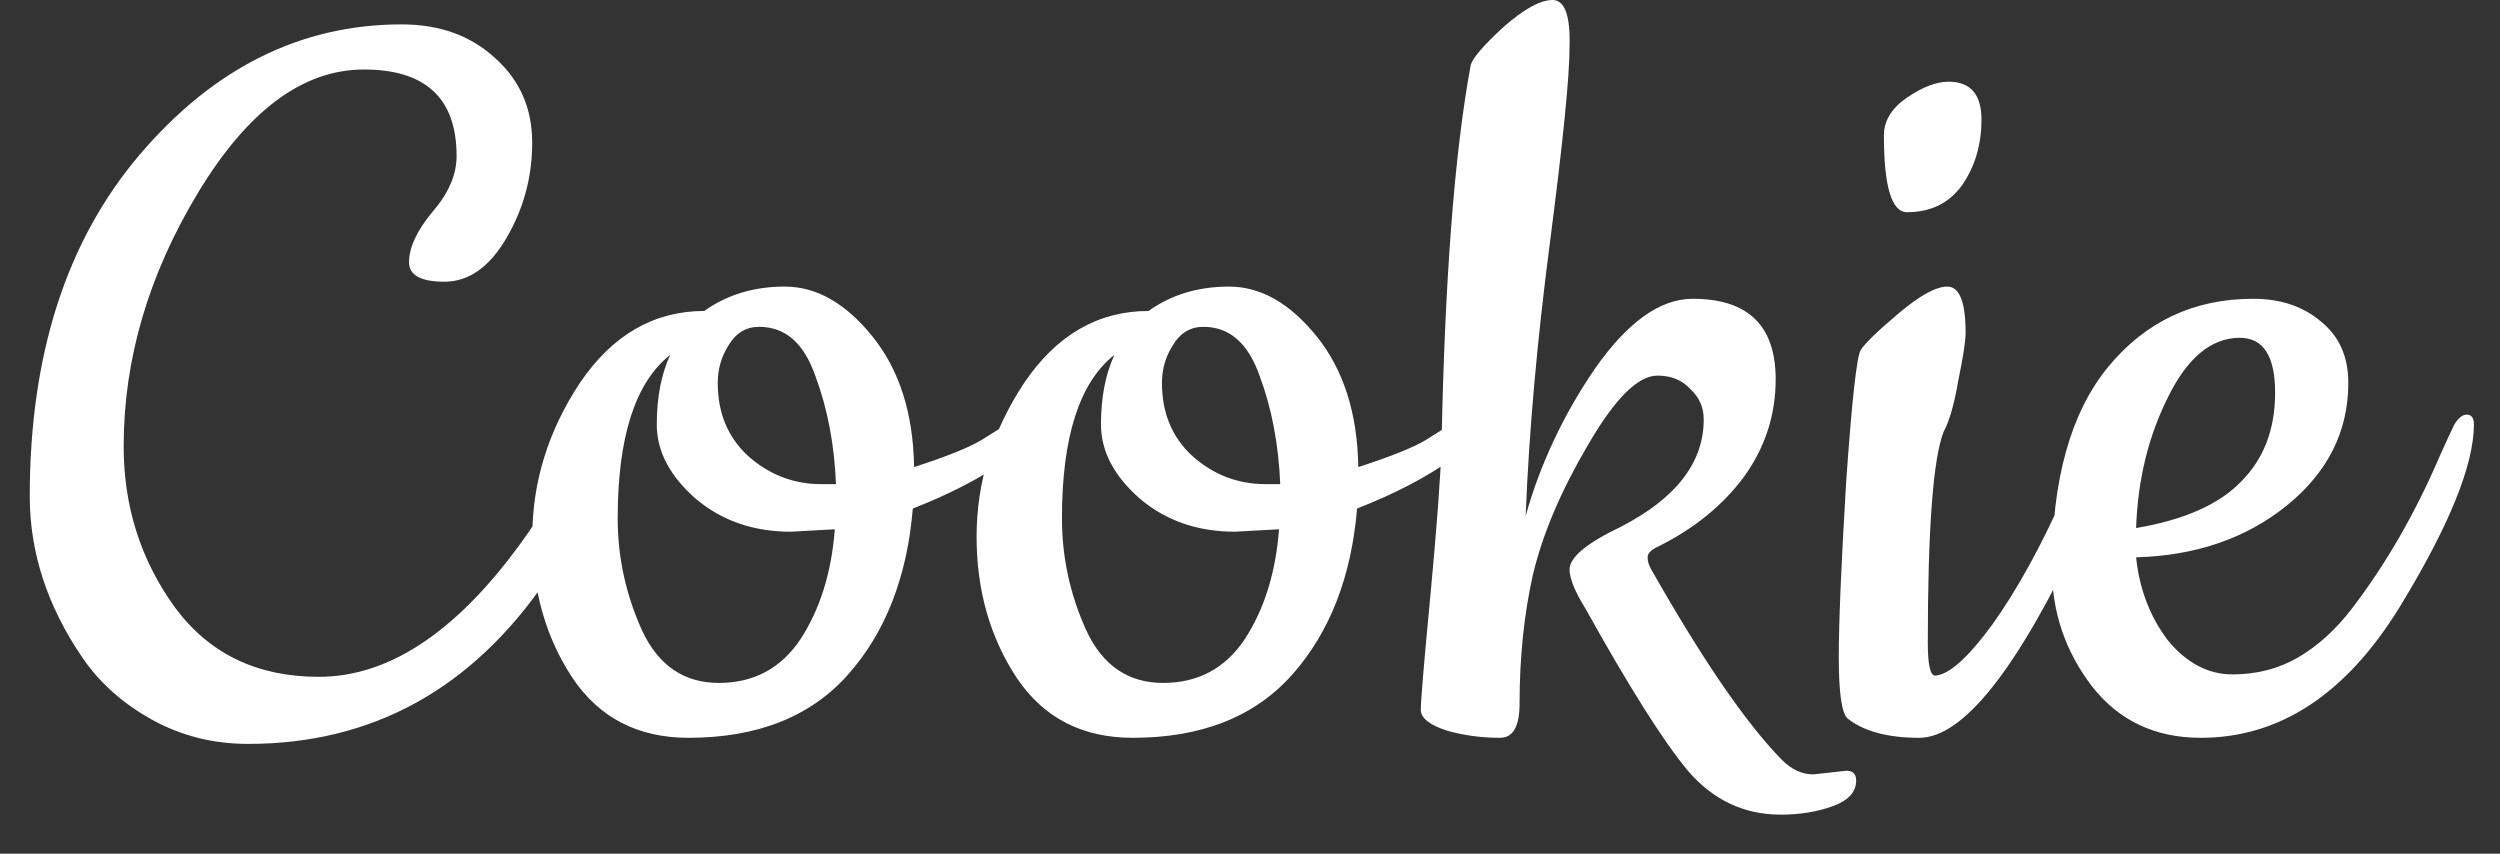 <svg width="41" height="14" viewBox="0 0 41 14" fill="none" xmlns="http://www.w3.org/2000/svg">
<rect x="0" y="0" width="41" height="14" fill="#333333" stroke="none"/>
<path d="M8.688 8.7C8.782 8.567 8.915 8.333 9.088 8C9.515 7.24 9.768 6.86 9.848 6.86C9.942 6.86 9.988 6.913 9.988 7.02C9.988 7.673 9.648 8.5 8.968 9.5C7.742 11.3 6.108 12.2 4.068 12.2C3.495 12.2 2.968 12.067 2.488 11.8C2.008 11.533 1.628 11.193 1.348 10.78C0.775 9.94 0.488 9.06 0.488 8.14C0.488 5.82 1.088 3.953 2.288 2.54C3.502 1.113 4.935 0.4 6.588 0.4C7.215 0.4 7.728 0.587 8.128 0.96C8.528 1.32 8.728 1.78 8.728 2.34C8.728 2.9 8.588 3.42 8.308 3.9C8.028 4.38 7.688 4.62 7.288 4.62C6.902 4.62 6.708 4.513 6.708 4.3C6.708 4.06 6.835 3.787 7.088 3.48C7.355 3.173 7.488 2.867 7.488 2.56C7.488 1.613 6.982 1.14 5.968 1.14C4.968 1.14 4.062 1.813 3.248 3.16C2.435 4.507 2.028 5.893 2.028 7.32C2.028 8.307 2.308 9.187 2.868 9.96C3.428 10.72 4.215 11.1 5.228 11.1C6.428 11.1 7.582 10.3 8.688 8.7ZM14.991 7.66C15.524 7.487 15.89 7.34 16.09 7.22C16.304 7.087 16.464 6.987 16.57 6.92L16.811 6.78C16.877 6.74 16.93 6.72 16.971 6.72C17.077 6.72 17.131 6.78 17.131 6.9C17.131 7.02 16.924 7.233 16.511 7.54C16.097 7.833 15.584 8.1 14.97 8.34C14.877 9.46 14.524 10.367 13.911 11.06C13.297 11.753 12.424 12.1 11.29 12.1C10.464 12.1 9.83 11.773 9.39 11.12C8.95 10.453 8.73 9.68 8.73 8.8C8.73 7.907 8.99 7.067 9.51 6.28C10.044 5.493 10.724 5.1 11.55 5.1C11.924 4.833 12.364 4.7 12.87 4.7C13.39 4.7 13.87 4.973 14.31 5.52C14.751 6.067 14.977 6.78 14.991 7.66ZM13.691 8.68L12.97 8.72C12.357 8.72 11.837 8.54 11.411 8.18C10.984 7.807 10.771 7.4 10.771 6.96C10.771 6.52 10.844 6.14 10.991 5.82C10.417 6.273 10.13 7.167 10.13 8.5C10.13 9.14 10.264 9.753 10.53 10.34C10.797 10.913 11.217 11.2 11.79 11.2C12.364 11.2 12.81 10.96 13.13 10.48C13.45 9.987 13.637 9.387 13.691 8.68ZM12.45 5.36C12.237 5.36 12.07 5.46 11.95 5.66C11.831 5.847 11.771 6.053 11.771 6.28C11.771 6.773 11.937 7.173 12.271 7.48C12.617 7.787 13.017 7.94 13.47 7.94H13.71C13.684 7.287 13.57 6.693 13.37 6.16C13.184 5.627 12.877 5.36 12.45 5.36ZM22.276 7.66C22.809 7.487 23.176 7.34 23.376 7.22C23.589 7.087 23.749 6.987 23.856 6.92L24.096 6.78C24.162 6.74 24.216 6.72 24.256 6.72C24.362 6.72 24.416 6.78 24.416 6.9C24.416 7.02 24.209 7.233 23.796 7.54C23.382 7.833 22.869 8.1 22.256 8.34C22.162 9.46 21.809 10.367 21.196 11.06C20.582 11.753 19.709 12.1 18.576 12.1C17.749 12.1 17.116 11.773 16.676 11.12C16.236 10.453 16.016 9.68 16.016 8.8C16.016 7.907 16.276 7.067 16.796 6.28C17.329 5.493 18.009 5.1 18.836 5.1C19.209 4.833 19.649 4.7 20.156 4.7C20.676 4.7 21.156 4.973 21.596 5.52C22.036 6.067 22.262 6.78 22.276 7.66ZM20.976 8.68L20.256 8.72C19.642 8.72 19.122 8.54 18.696 8.18C18.269 7.807 18.056 7.4 18.056 6.96C18.056 6.52 18.129 6.14 18.276 5.82C17.702 6.273 17.416 7.167 17.416 8.5C17.416 9.14 17.549 9.753 17.816 10.34C18.082 10.913 18.502 11.2 19.076 11.2C19.649 11.2 20.096 10.96 20.416 10.48C20.736 9.987 20.922 9.387 20.976 8.68ZM19.736 5.36C19.522 5.36 19.356 5.46 19.236 5.66C19.116 5.847 19.056 6.053 19.056 6.28C19.056 6.773 19.222 7.173 19.556 7.48C19.902 7.787 20.302 7.94 20.756 7.94H20.996C20.969 7.287 20.856 6.693 20.656 6.16C20.469 5.627 20.162 5.36 19.736 5.36ZM29.741 12.7L30.281 12.64C30.387 12.64 30.441 12.693 30.441 12.8C30.441 12.987 30.314 13.127 30.061 13.22C29.807 13.313 29.521 13.36 29.201 13.36C28.601 13.36 28.094 13.12 27.681 12.64C27.281 12.16 26.721 11.273 26.001 9.98C25.827 9.7 25.741 9.487 25.741 9.34C25.741 9.14 26.021 8.907 26.581 8.64C27.487 8.173 27.941 7.587 27.941 6.88C27.941 6.68 27.867 6.513 27.721 6.38C27.587 6.233 27.407 6.16 27.181 6.16C26.861 6.16 26.481 6.54 26.041 7.3C25.601 8.047 25.301 8.753 25.141 9.42C24.994 10.073 24.921 10.78 24.921 11.54C24.921 11.913 24.814 12.1 24.601 12.1C24.294 12.1 24.001 12.06 23.721 11.98C23.441 11.887 23.301 11.773 23.301 11.64C23.301 11.493 23.354 10.86 23.461 9.74C23.567 8.607 23.627 7.793 23.641 7.3C23.694 4.58 23.854 2.5 24.121 1.06C24.161 0.94 24.341 0.733 24.661 0.44C24.994 0.147 25.261 -4.76837e-07 25.461 -4.76837e-07C25.661 -4.76837e-07 25.754 0.253 25.741 0.76C25.741 1.253 25.634 2.32 25.421 3.96C25.207 5.6 25.074 7.1 25.021 8.46C25.261 7.607 25.641 6.8 26.161 6.04C26.694 5.28 27.227 4.9 27.761 4.9C28.667 4.9 29.121 5.34 29.121 6.22C29.121 6.807 28.947 7.34 28.601 7.82C28.254 8.287 27.787 8.667 27.201 8.96C27.081 9.013 27.021 9.073 27.021 9.14C27.021 9.207 27.041 9.273 27.081 9.34C27.921 10.82 28.634 11.86 29.221 12.46C29.381 12.62 29.554 12.7 29.741 12.7ZM30.896 2.22C30.896 1.98 31.023 1.773 31.276 1.6C31.53 1.427 31.756 1.34 31.956 1.34C32.316 1.34 32.496 1.547 32.496 1.96C32.496 2.373 32.39 2.733 32.176 3.04C31.963 3.333 31.663 3.48 31.276 3.48C31.023 3.48 30.896 3.06 30.896 2.22ZM31.476 12.1C30.956 12.1 30.563 11.993 30.296 11.78C30.203 11.687 30.156 11.353 30.156 10.78C30.156 10.207 30.196 9.253 30.276 7.92C30.37 6.573 30.45 5.847 30.516 5.74C30.583 5.633 30.79 5.433 31.136 5.14C31.483 4.847 31.75 4.7 31.936 4.7C32.136 4.7 32.236 4.953 32.236 5.46C32.236 5.593 32.196 5.853 32.116 6.24C32.05 6.627 31.97 6.907 31.876 7.08C31.703 7.52 31.616 8.673 31.616 10.54C31.616 10.9 31.656 11.08 31.736 11.08C31.963 11.067 32.276 10.787 32.676 10.24C33.076 9.68 33.47 8.967 33.856 8.1C34.256 7.233 34.496 6.8 34.576 6.8C34.67 6.8 34.716 6.853 34.716 6.96C34.716 7.333 34.523 7.927 34.136 8.74C33.083 10.98 32.196 12.1 31.476 12.1ZM36.092 12.1C35.346 12.1 34.752 11.82 34.312 11.26C33.872 10.687 33.652 10.04 33.652 9.32C33.652 7.867 33.959 6.767 34.572 6.02C35.186 5.273 35.979 4.9 36.952 4.9C37.406 4.9 37.779 5.027 38.072 5.28C38.366 5.52 38.512 5.853 38.512 6.28C38.512 7.08 38.172 7.753 37.492 8.3C36.826 8.833 36.006 9.113 35.032 9.14C35.086 9.66 35.259 10.113 35.552 10.5C35.859 10.873 36.212 11.06 36.612 11.06C37.012 11.06 37.372 10.967 37.692 10.78C38.012 10.593 38.306 10.327 38.572 9.98C39.132 9.247 39.612 8.413 40.012 7.48C40.119 7.24 40.199 7.067 40.252 6.96C40.319 6.853 40.386 6.8 40.452 6.8C40.532 6.8 40.572 6.853 40.572 6.96C40.572 7.627 40.166 8.627 39.352 9.96C38.472 11.387 37.386 12.1 36.092 12.1ZM35.032 8.66C35.819 8.527 36.392 8.273 36.752 7.9C37.126 7.527 37.312 7.04 37.312 6.44C37.312 5.84 37.119 5.54 36.732 5.54C36.266 5.54 35.872 5.867 35.552 6.52C35.232 7.16 35.059 7.873 35.032 8.66Z" fill="white"/>
</svg>

